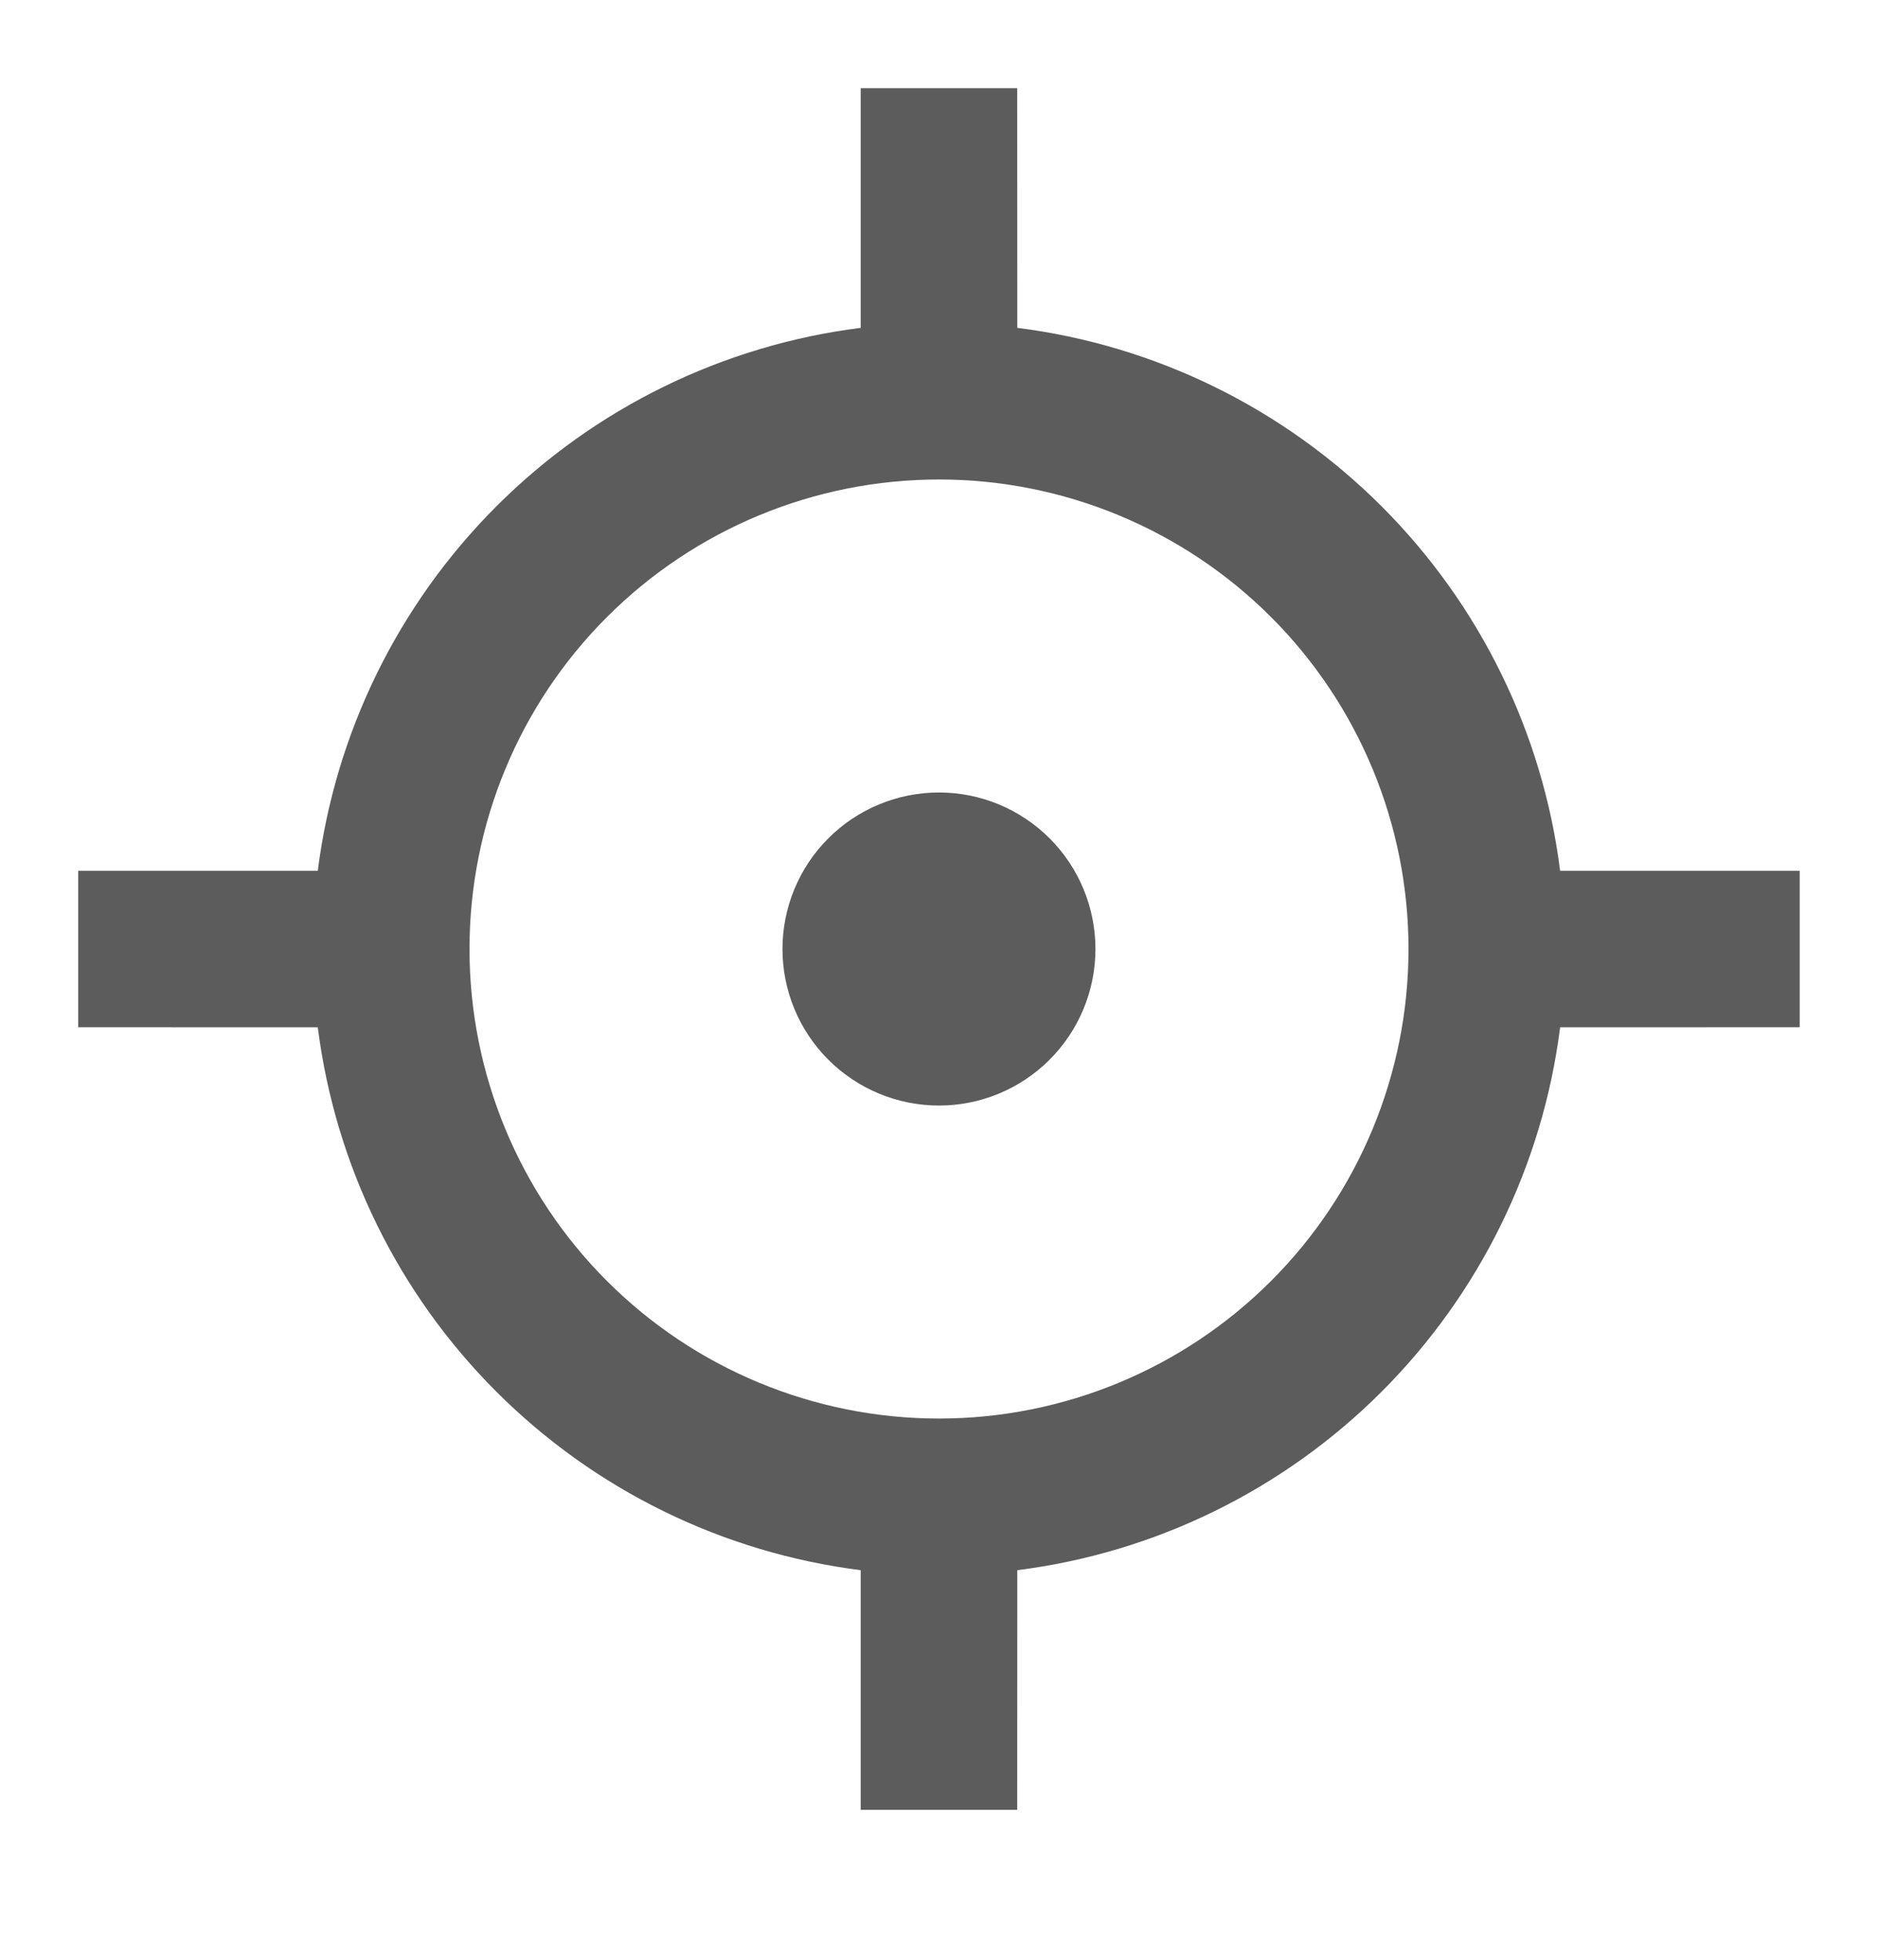 <svg width="23" height="24" viewBox="0 0 23 24" fill="none" xmlns="http://www.w3.org/2000/svg">
<path d="M12.458 1.08L12.459 4.015C14.148 4.228 15.717 4.997 16.921 6.201C18.125 7.405 18.894 8.975 19.107 10.664H22.041V12.58L19.107 12.581C18.893 14.27 18.124 15.84 16.921 17.043C15.717 18.247 14.148 19.016 12.459 19.229L12.458 22.164H10.541V19.229C8.853 19.016 7.283 18.247 6.079 17.043C4.875 15.84 4.106 14.27 3.892 12.581L0.958 12.58V10.664H3.892C4.106 8.975 4.875 7.405 6.079 6.201C7.282 4.997 8.852 4.228 10.541 4.015V1.08H12.458ZM11.5 5.872C9.975 5.872 8.512 6.478 7.434 7.556C6.355 8.634 5.75 10.097 5.75 11.622C5.75 13.147 6.355 14.61 7.434 15.688C8.512 16.766 9.975 17.372 11.5 17.372C13.025 17.372 14.487 16.766 15.566 15.688C16.644 14.61 17.25 13.147 17.25 11.622C17.25 10.097 16.644 8.634 15.566 7.556C14.487 6.478 13.025 5.872 11.5 5.872ZM11.5 9.705C12.008 9.705 12.495 9.907 12.855 10.267C13.214 10.626 13.416 11.114 13.416 11.622C13.416 12.13 13.214 12.618 12.855 12.977C12.495 13.337 12.008 13.539 11.5 13.539C10.991 13.539 10.504 13.337 10.144 12.977C9.785 12.618 9.583 12.13 9.583 11.622C9.583 11.114 9.785 10.626 10.144 10.267C10.504 9.907 10.991 9.705 11.5 9.705Z" fill="#5C5C5C"/>
</svg>
